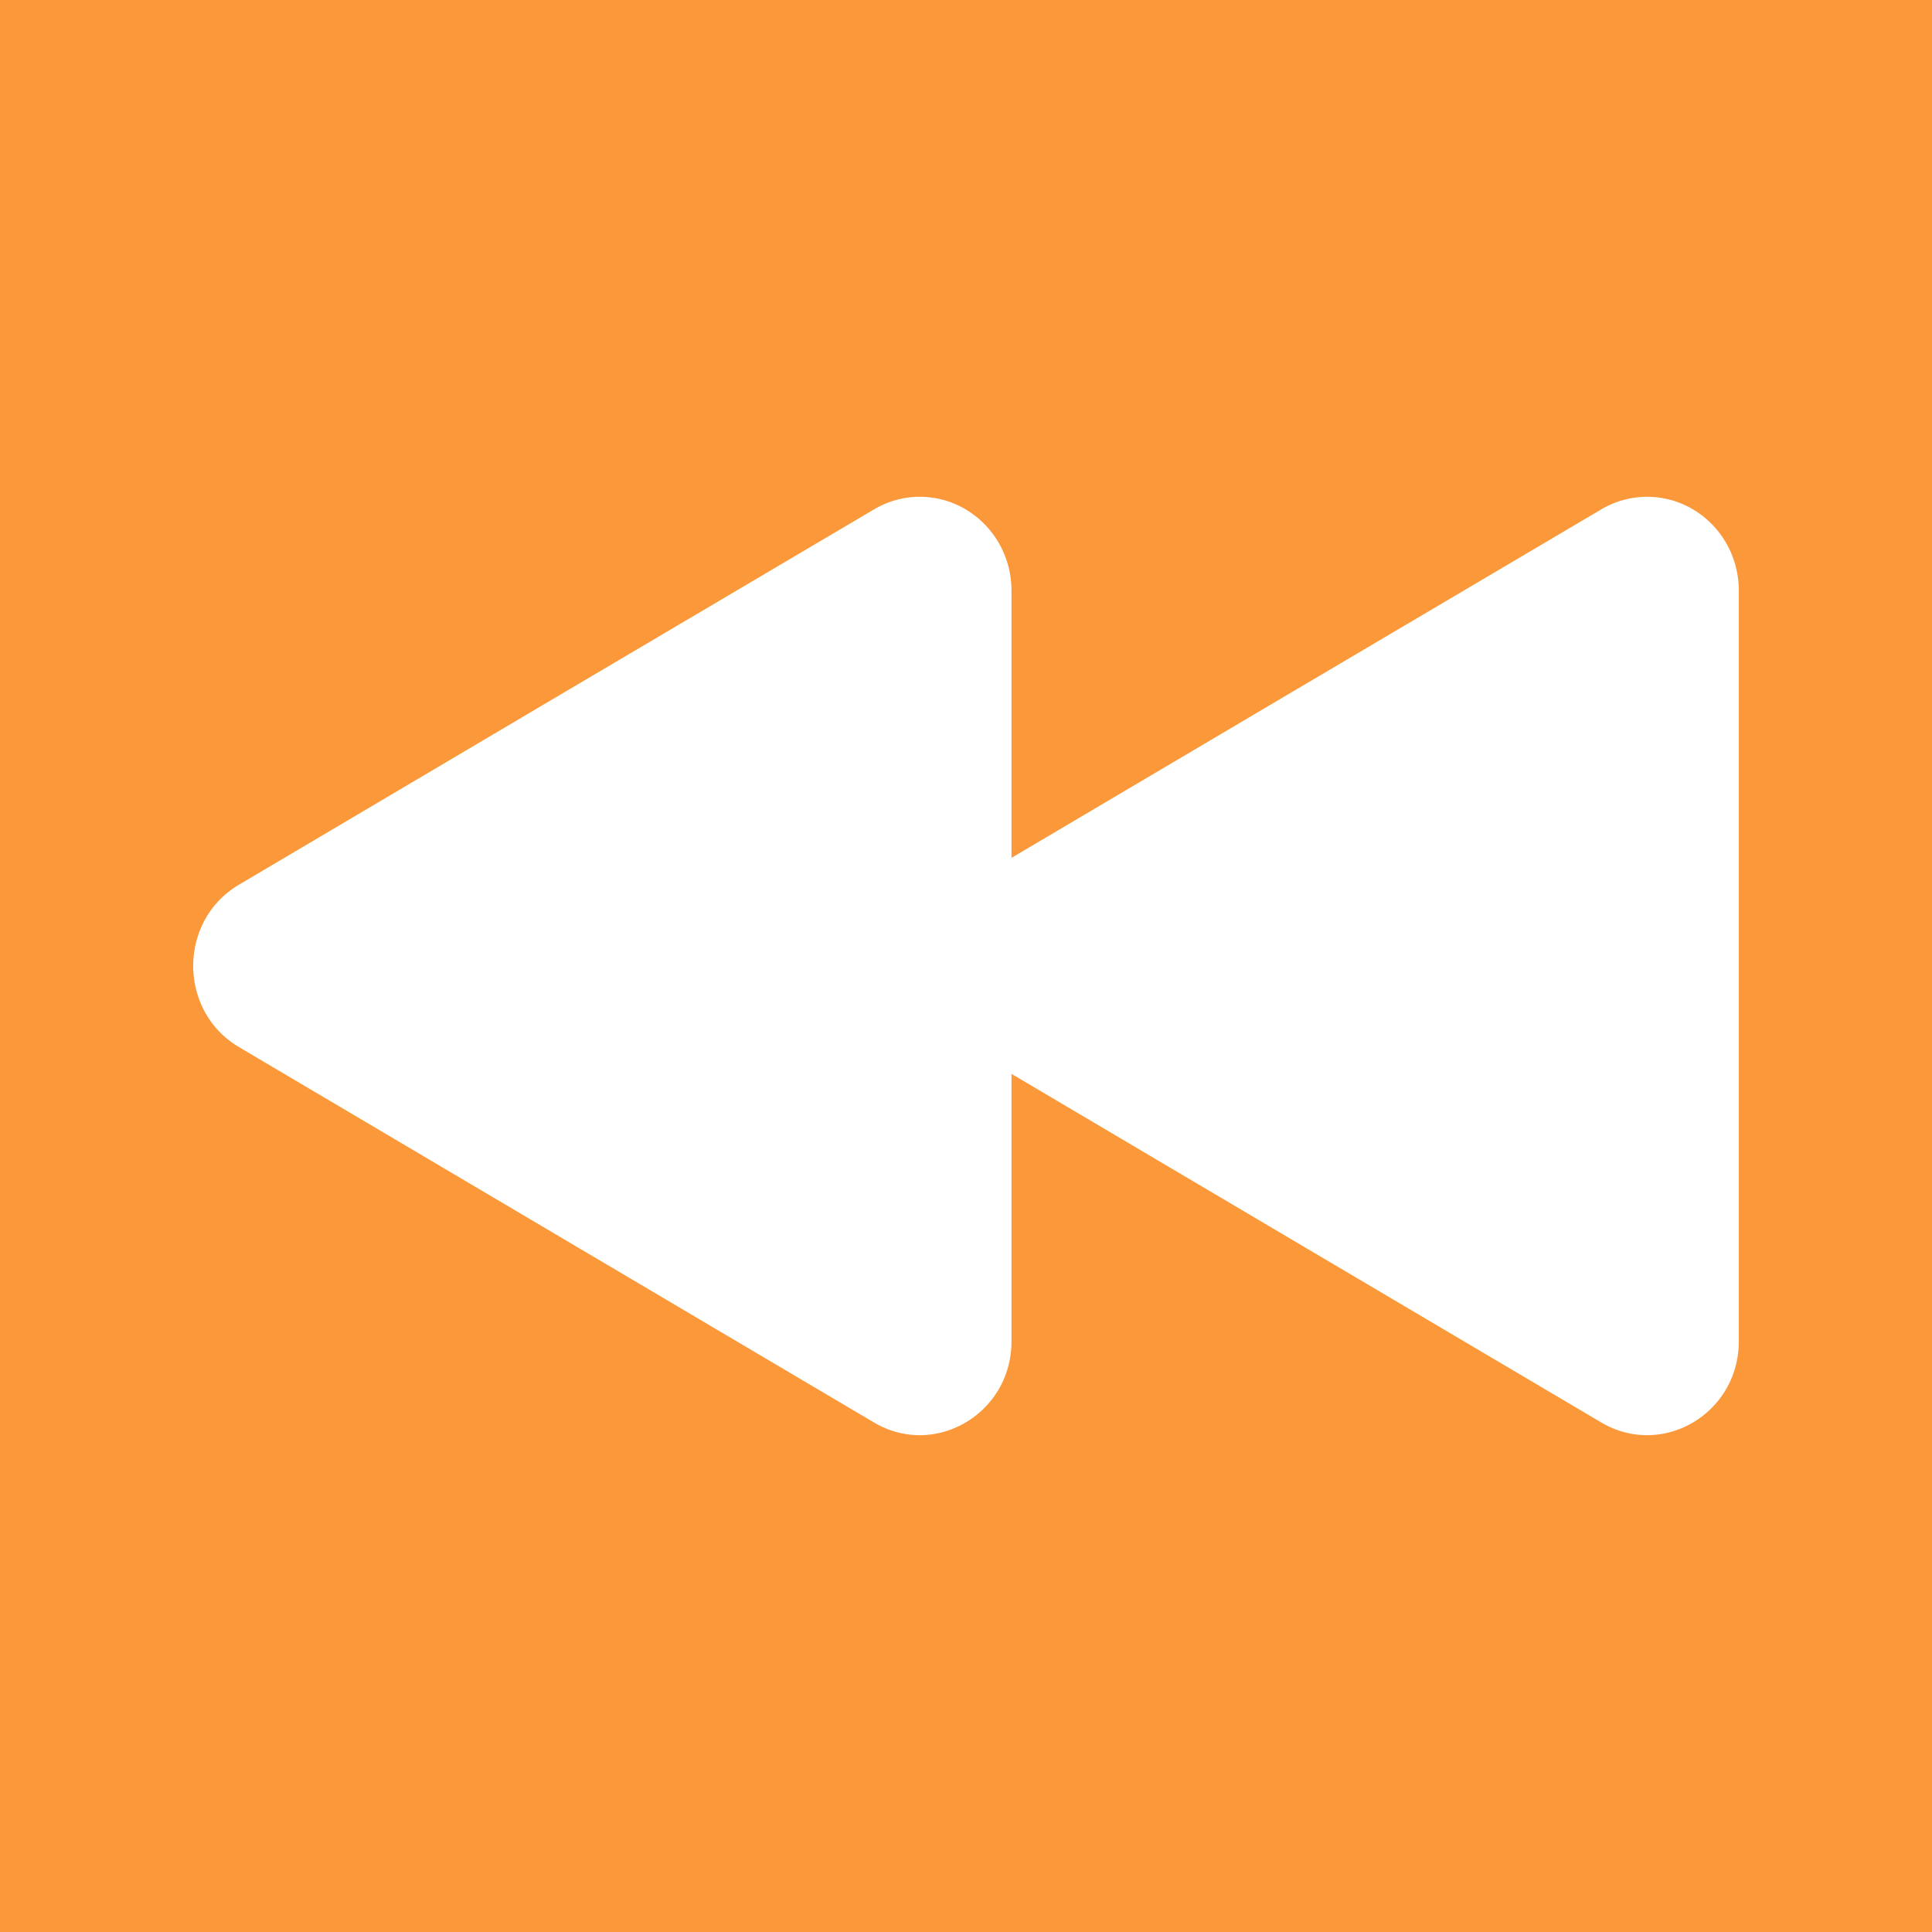 <svg xmlns="http://www.w3.org/2000/svg" height="35" width="35"><path d="M0 35h35V0H0z" fill="#fa983a"/><path d="M16.617 9a1.617 1.6 0 00-.783.228l-5.752 3.397-5.751 3.401c-1.108.654-1.108 2.29 0 2.944l5.751 3.4 5.752 3.4c1.106.653 2.49-.163 2.49-1.471v-4.845l4.934 2.917 5.752 3.399c1.106.653 2.49-.163 2.49-1.471V10.7c0-.933-.734-1.691-1.646-1.7a1.617 1.6 0 00-.844.227l-5.752 3.397-4.934 2.917v-4.841c0-.933-.735-1.691-1.646-1.7a1.617 1.6 0 00-.06 0z" fill="#fff"/></svg>